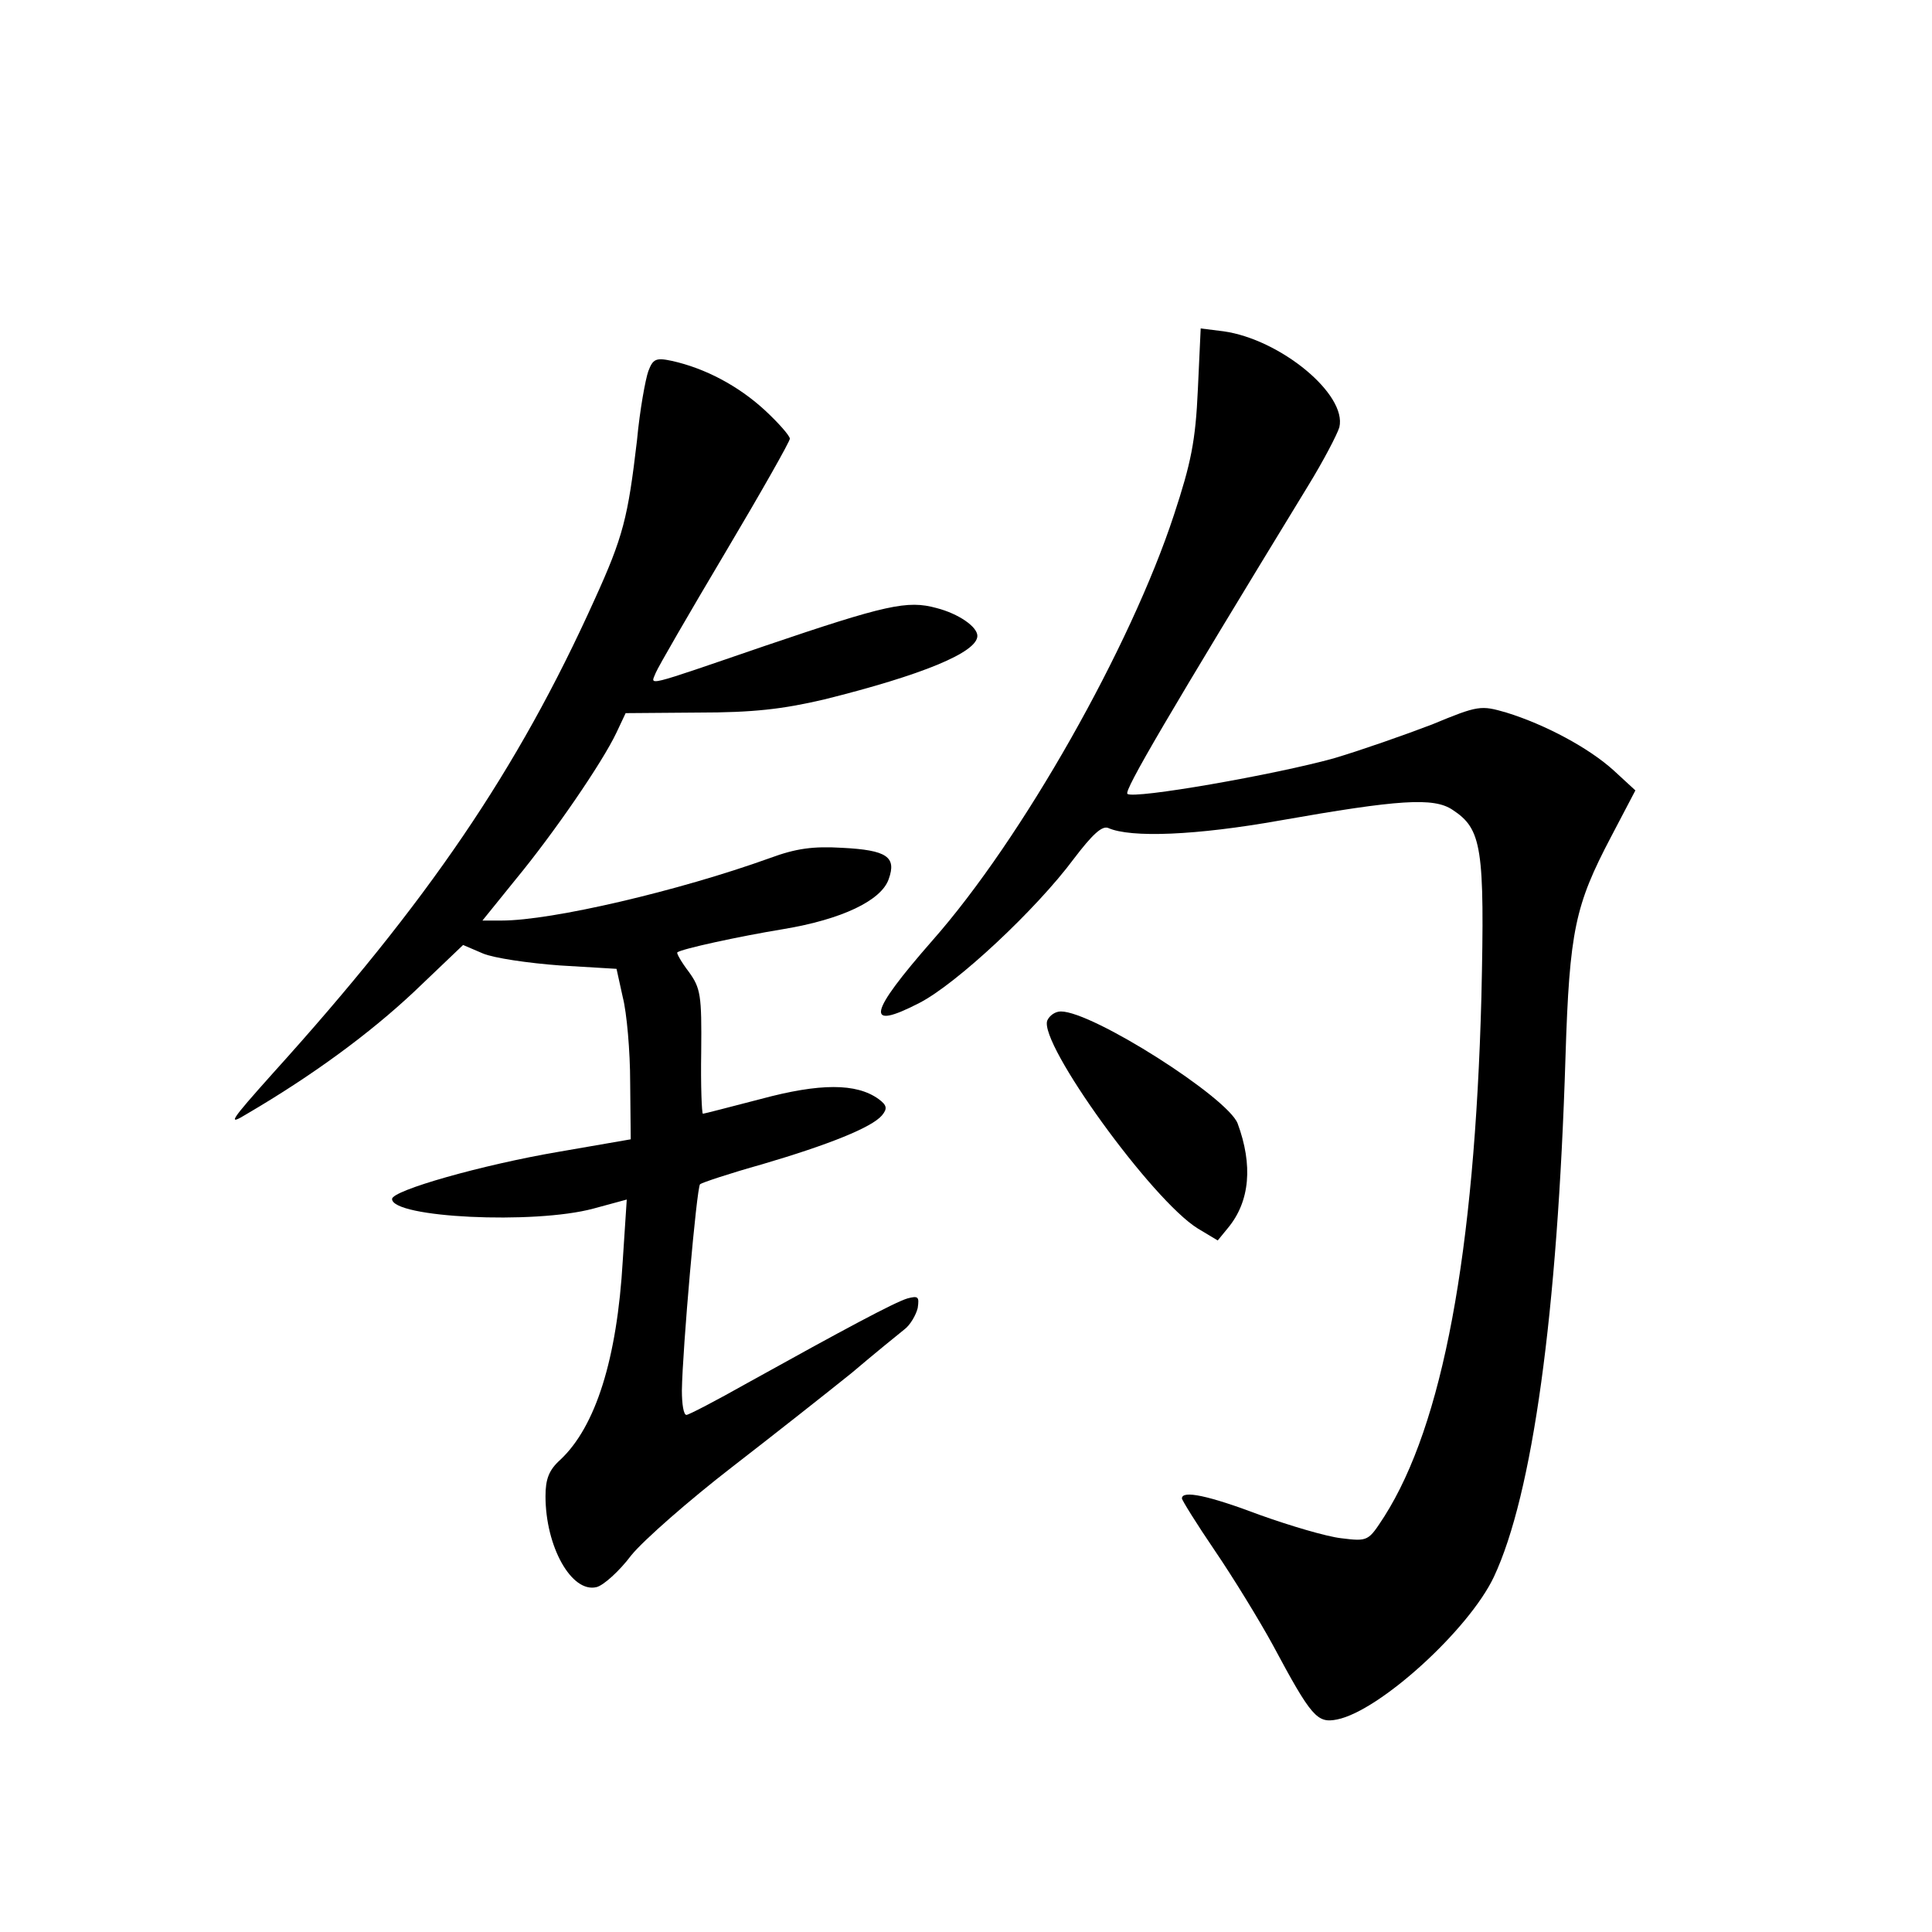 <?xml version="1.0" standalone="no"?>
<!DOCTYPE svg PUBLIC "-//W3C//DTD SVG 20010904//EN"
 "http://www.w3.org/TR/2001/REC-SVG-20010904/DTD/svg10.dtd">
<svg version="1.0" xmlns="http://www.w3.org/2000/svg"
 width="340pt" height="340pt" viewBox="0 0 340 340"
 preserveAspectRatio="xMidYMid meet">
<g transform="translate(0,340) scale(0.1,-0.1)"
fill="#000000" stroke="none">
<path d="M2108 2714 c-4 -90 -12 -129 -42 -220 -76 -232 -267 -570 -425 -749
-113 -129 -120 -160 -23 -110 66 34 206 165 272 254 32 42 49 58 60 54 40 -18
156 -13 302 13 210 37 271 41 304 19 52 -34 57 -66 51 -330 -12 -451 -68 -752
-171 -914 -28 -43 -28 -44 -76 -38 -26 3 -90 22 -143 41 -90 34 -137 44 -137
29 0 -3 26 -45 58 -92 32 -47 78 -122 102 -166 68 -127 78 -138 113 -131 75
15 232 158 276 251 68 145 112 462 126 915 7 223 17 267 80 387 l43 82 -38 35
c-44 40 -121 81 -189 102 -45 13 -49 13 -131 -21 -47 -18 -124 -45 -171 -59
-103 -29 -355 -73 -365 -63 -6 6 72 139 318 542 27 44 51 90 55 103 14 58
-104 155 -204 169 l-40 5 -5 -108z"/>
<path d="M1141 2747 c-5 -14 -15 -68 -20 -122 -16 -136 -24 -169 -75 -281
-135 -299 -293 -531 -566 -833 -76 -85 -81 -93 -45 -71 116 68 215 141 293
214 l87 83 35 -15 c19 -8 80 -17 135 -21 l100 -6 11 -50 c7 -27 13 -95 13
-150 l1 -100 -127 -22 c-135 -23 -293 -68 -293 -83 0 -33 250 -45 354 -17 l59
16 -7 -107 c-10 -174 -48 -293 -110 -351 -20 -18 -26 -34 -26 -64 0 -89 46
-171 90 -160 12 3 40 28 61 56 22 27 102 97 177 155 75 58 170 133 211 166 40
34 82 68 92 76 11 8 21 26 24 38 3 20 1 22 -18 17 -23 -7 -109 -53 -282 -149
-55 -31 -103 -56 -107 -56 -5 0 -8 19 -8 43 1 72 26 357 32 363 4 3 52 19 109
35 119 35 193 65 211 86 10 12 9 18 -6 29 -39 28 -103 28 -207 0 -54 -14 -100
-26 -102 -26 -2 0 -4 49 -3 109 1 100 -1 112 -22 141 -13 17 -22 33 -20 34 7
6 108 28 187 41 102 17 172 50 185 88 14 39 -3 51 -82 55 -51 3 -81 -1 -127
-18 -161 -58 -384 -110 -472 -110 l-34 0 59 73 c66 80 152 205 177 258 l16 34
127 1 c98 0 149 6 222 23 173 43 270 83 270 112 0 16 -33 39 -72 49 -51 14
-88 6 -303 -67 -216 -74 -200 -70 -191 -47 4 10 59 105 122 211 63 106 114
196 114 201 0 5 -20 28 -45 51 -46 42 -104 73 -163 86 -28 6 -33 3 -41 -18z"/>
<path d="M1843 1604 c-15 -40 184 -316 265 -366 l35 -21 18 22 c39 47 44 111
17 184 -18 46 -255 197 -311 197 -10 0 -20 -7 -24 -16z"/>
</g>
</svg>
